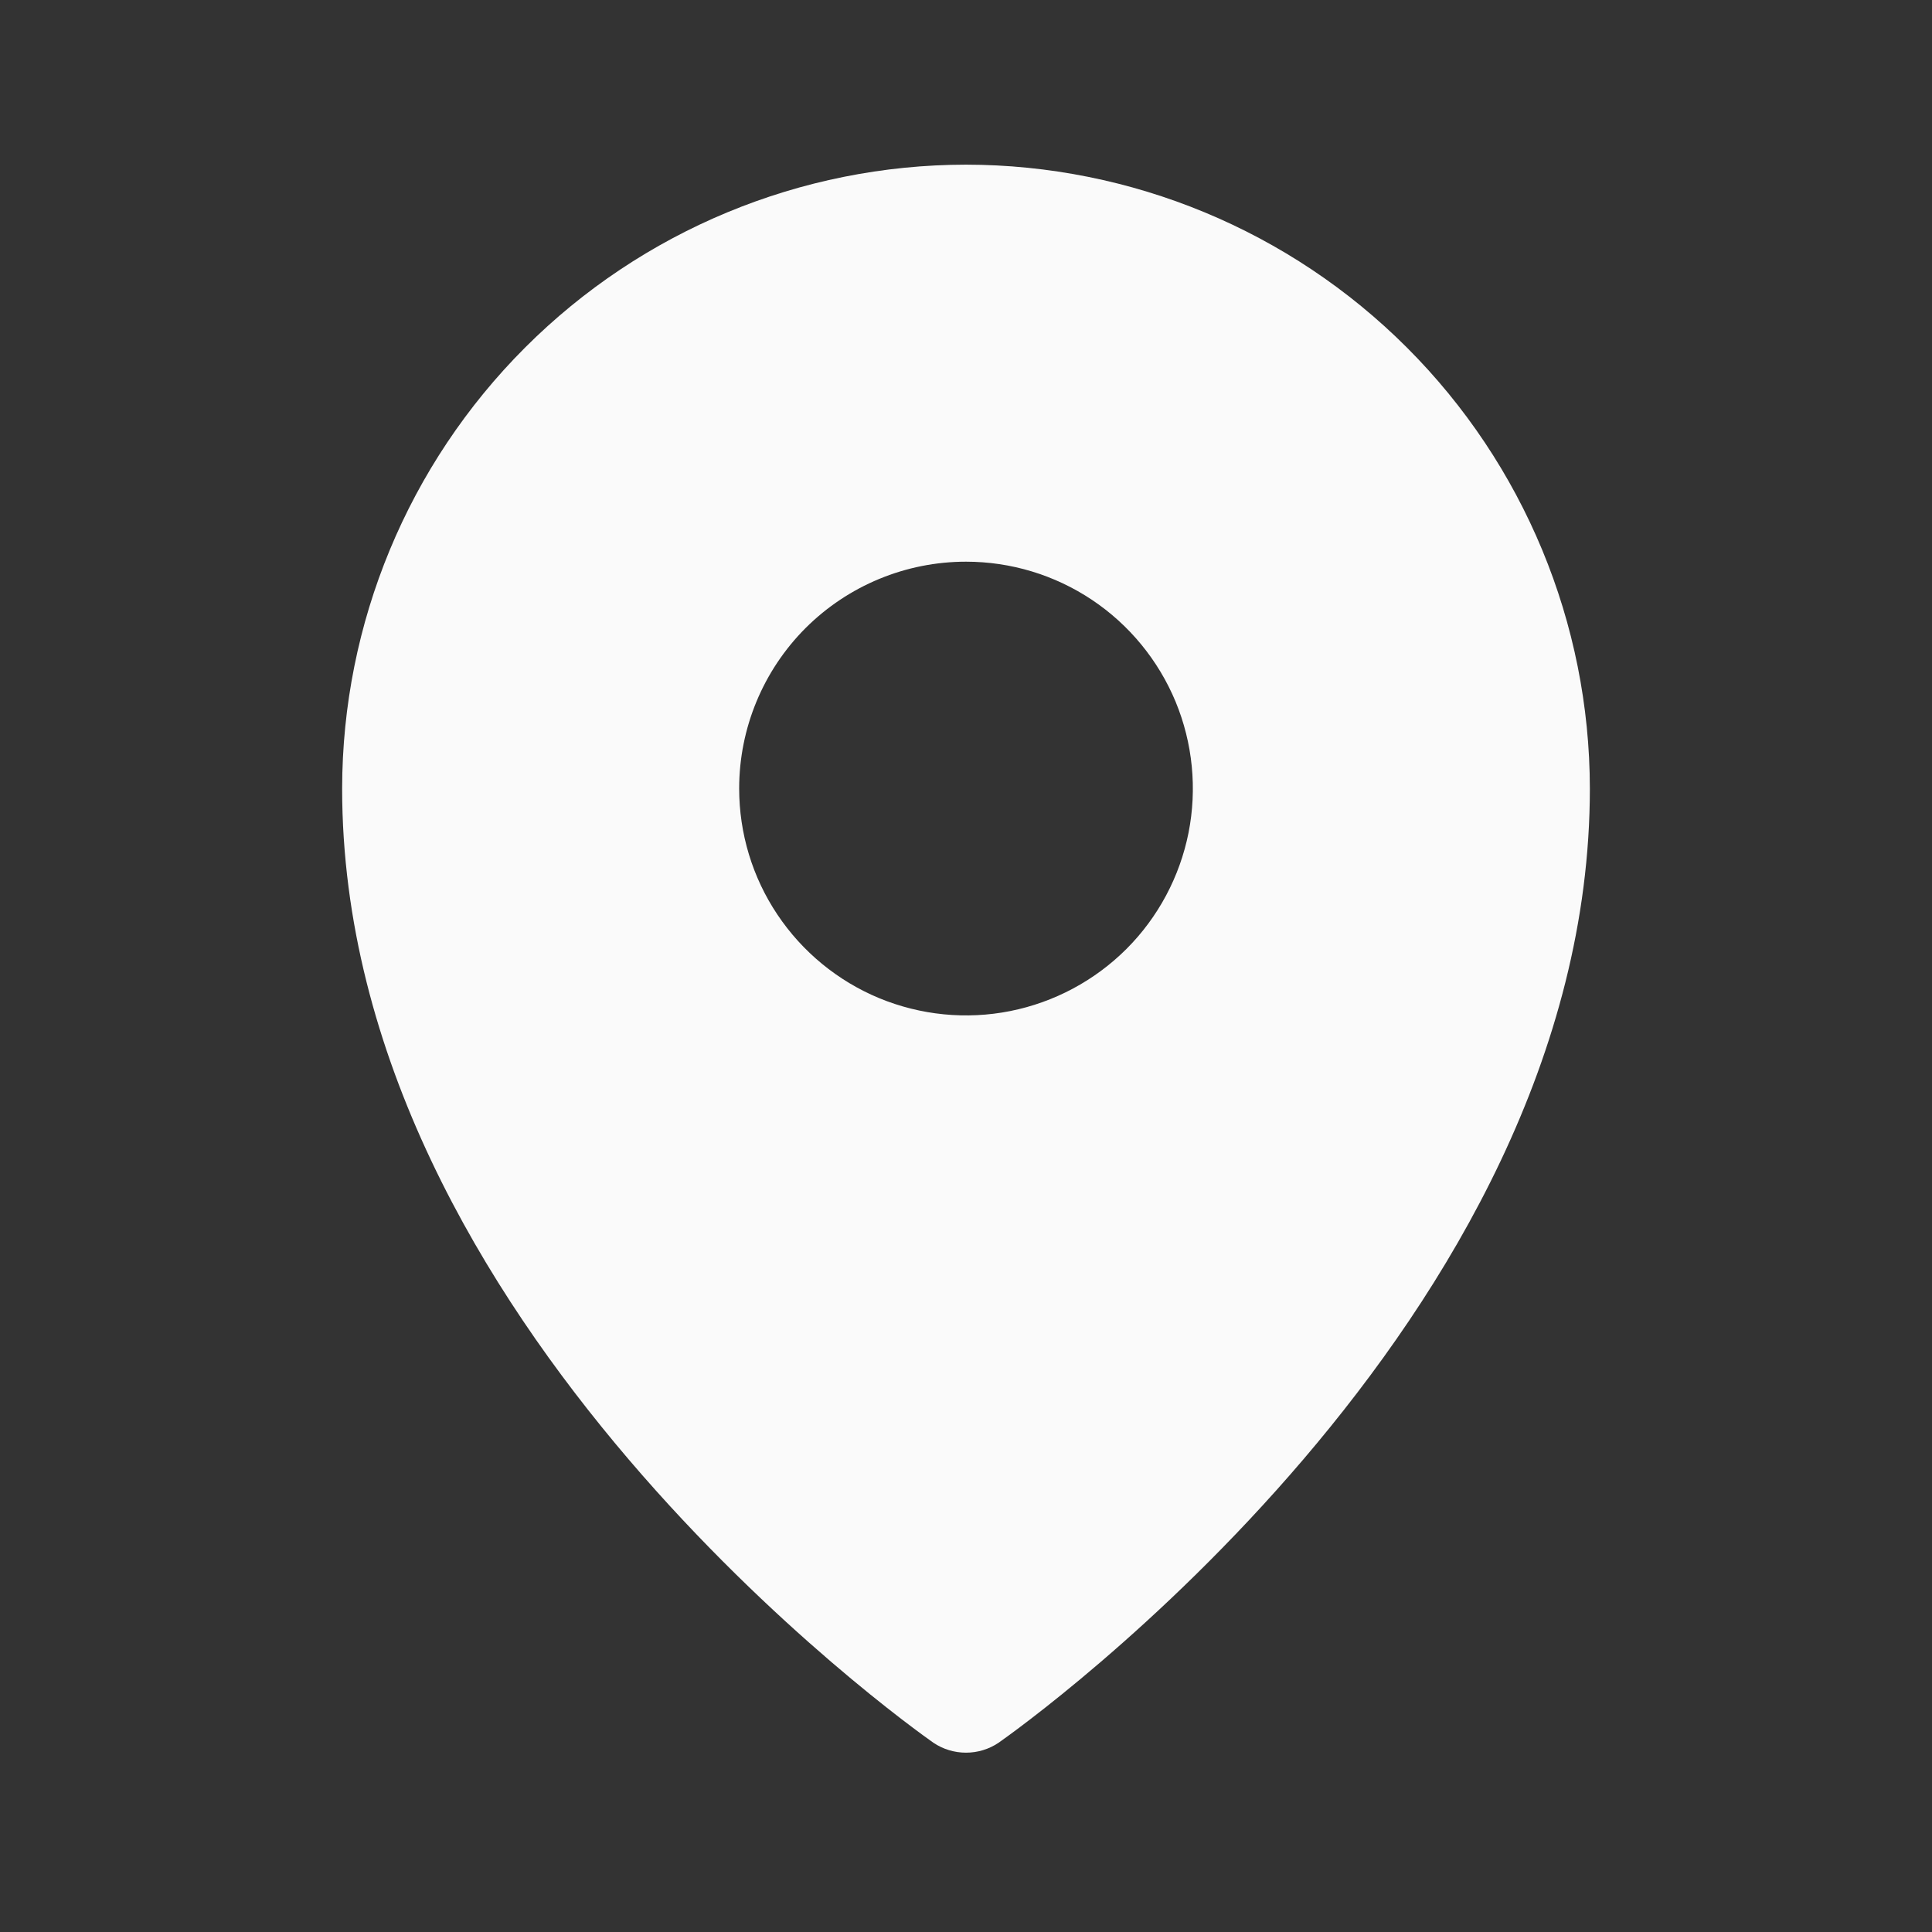 <svg width="22" height="22" viewBox="0 0 22 22" fill="none" xmlns="http://www.w3.org/2000/svg">
<rect x="0" y="0" width="22" height="22" fill="#333333" stroke="none"/>
<path d="M11 1.875C9.116 1.877 7.311 2.626 5.979 3.958C4.647 5.29 3.898 7.096 3.896 8.979C3.896 15.058 10.354 19.652 10.629 19.845C10.739 19.919 10.868 19.958 11 19.958C11.132 19.958 11.261 19.919 11.371 19.845C11.646 19.652 18.104 15.058 18.104 8.979C18.102 7.096 17.353 5.29 16.021 3.958C14.689 2.626 12.883 1.877 11 1.875ZM11 6.396C11.511 6.396 12.01 6.547 12.435 6.831C12.86 7.115 13.191 7.519 13.387 7.991C13.582 8.463 13.633 8.982 13.534 9.483C13.434 9.984 13.188 10.445 12.827 10.806C12.465 11.167 12.005 11.413 11.504 11.513C11.003 11.613 10.483 11.561 10.011 11.366C9.539 11.17 9.136 10.839 8.852 10.414C8.568 9.99 8.417 9.49 8.417 8.979C8.417 8.294 8.689 7.637 9.173 7.152C9.658 6.668 10.315 6.396 11 6.396Z" fill="#FAFAFA"/>
</svg>
